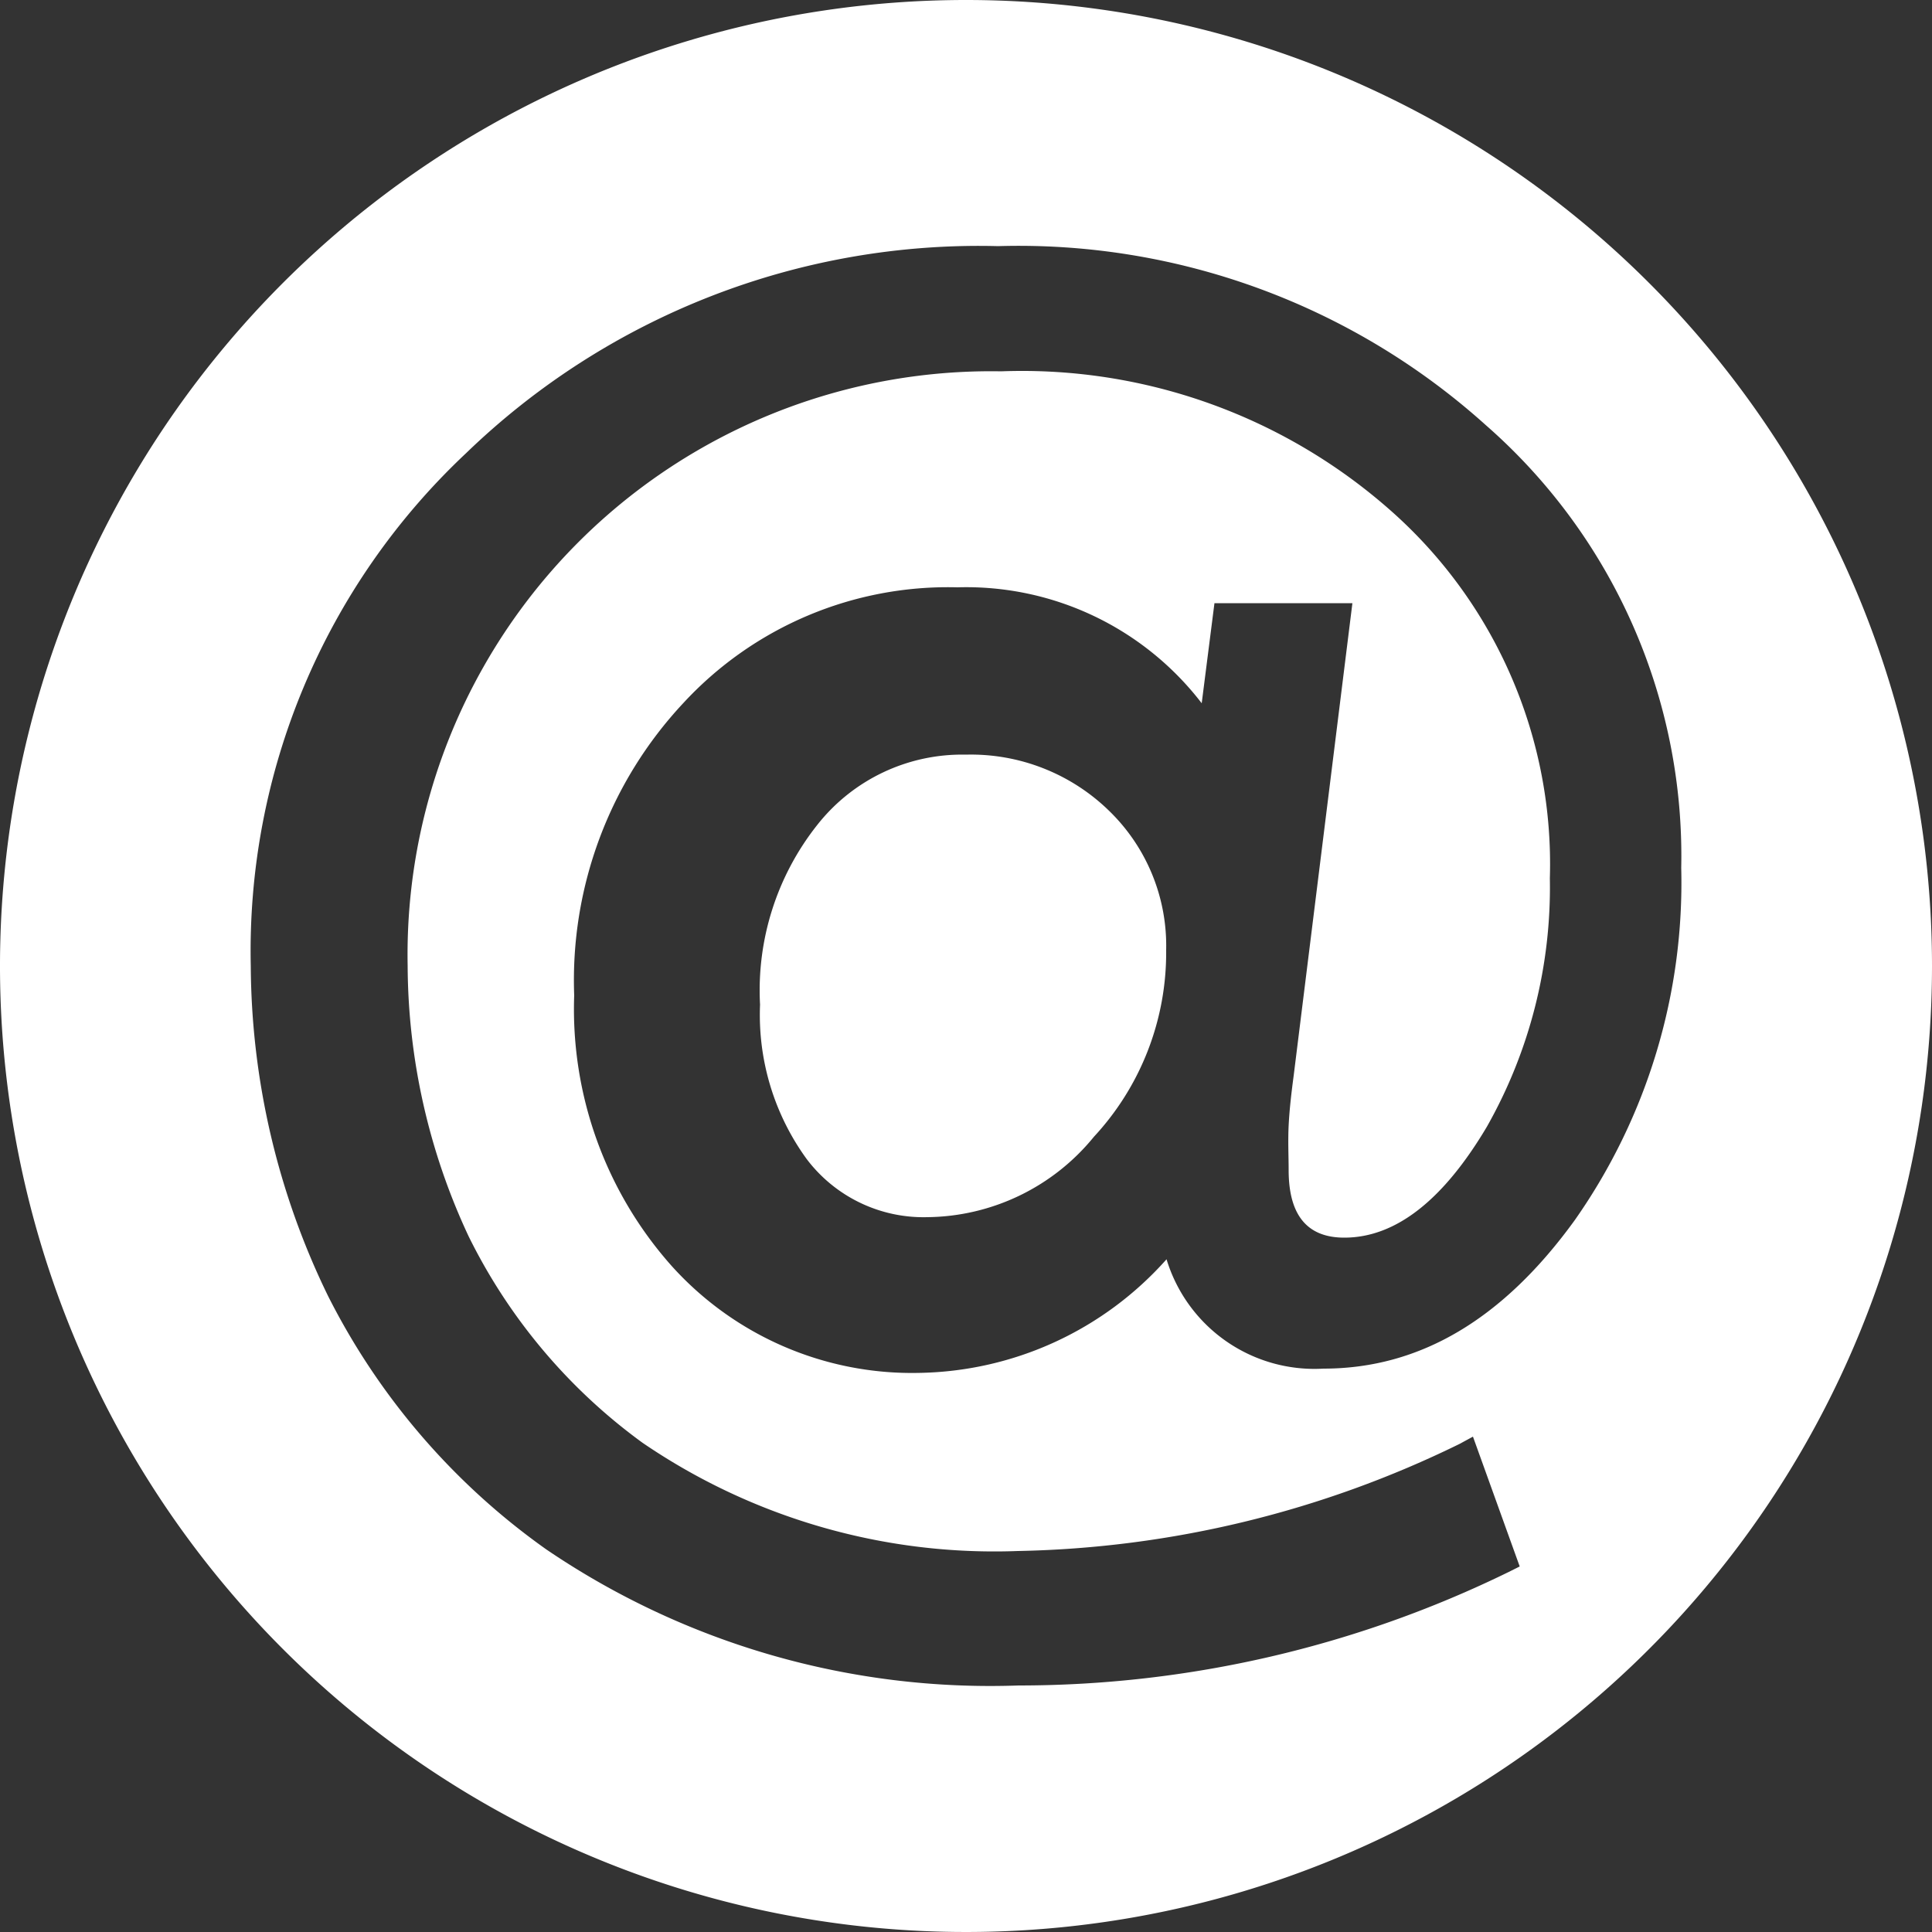 <svg xmlns="http://www.w3.org/2000/svg" viewBox="0 0 50 50"><rect x="0" y="0" width="50" height="50" fill="#333333" stroke="none"/><defs><style>.cls-1{fill:none;}.cls-2{fill:#fff;}</style></defs><g id="Capa_2" data-name="Capa 2"><g id="Capa_1-2" data-name="Capa 1"><path class="cls-1" d="M38.45,11A18.07,18.07,0,0,0,25.83,6.37a19.09,19.09,0,0,0-13.77,5.37A17.67,17.67,0,0,0,6.49,25a19.7,19.7,0,0,0,2,8.54,17.92,17.92,0,0,0,5.65,6.56,20.43,20.43,0,0,0,12.22,3.52,28.85,28.85,0,0,0,12.69-2.94l.28-.14-1.21-3.36-.35.19a27.1,27.1,0,0,1-11.43,2.77,16.14,16.14,0,0,1-9.71-2.8A14.57,14.57,0,0,1,12.13,32a16.66,16.66,0,0,1-1.58-7A15.1,15.1,0,0,1,25.87,9.61a14.4,14.4,0,0,1,10.2,3.71,12.2,12.2,0,0,1,4,9.41,12.57,12.57,0,0,1-1.63,6.43C37.34,31.08,36.11,32,34.76,32c-1,0-1.44-.58-1.44-1.75,0-.35,0-.74,0-1.15s.07-.84.13-1.29L35,15.59H31.43l-.33,2.59a7.68,7.68,0,0,0-6.32-3,9.32,9.32,0,0,0-7.1,3,10.5,10.5,0,0,0-2.82,7.56,10,10,0,0,0,2.52,7,8.37,8.37,0,0,0,6.42,2.77,8.75,8.75,0,0,0,6.39-2.94,4,4,0,0,0,4.06,2.83c2.49,0,4.66-1.29,6.51-3.85a15.19,15.19,0,0,0,2.75-9.12A14.81,14.81,0,0,0,38.45,11ZM28.32,29.42A5.63,5.63,0,0,1,24,31.5a3.79,3.79,0,0,1-3.13-1.56,6.34,6.34,0,0,1-1.21-4,6.89,6.89,0,0,1,1.51-4.6A4.77,4.77,0,0,1,25,19.53,5.12,5.12,0,0,1,28.72,21a4.86,4.86,0,0,1,1.47,3.61A7,7,0,0,1,28.32,29.42Z"/><path class="cls-2" d="M25,19.53a4.77,4.77,0,0,0-3.85,1.82A6.89,6.89,0,0,0,19.67,26a6.34,6.34,0,0,0,1.21,4A3.79,3.79,0,0,0,24,31.5a5.63,5.63,0,0,0,4.31-2.08,7,7,0,0,0,1.87-4.83A4.86,4.86,0,0,0,28.72,21,5.12,5.12,0,0,0,25,19.53Z"/><path class="cls-2" d="M25,0A25,25,0,1,0,50,25,25,25,0,0,0,25,0ZM40.76,31.57c-1.85,2.56-4,3.85-6.51,3.85a4,4,0,0,1-4.06-2.83,8.75,8.75,0,0,1-6.39,2.94,8.37,8.37,0,0,1-6.42-2.77,10,10,0,0,1-2.52-7,10.5,10.5,0,0,1,2.82-7.56,9.32,9.32,0,0,1,7.1-3,7.68,7.68,0,0,1,6.32,3l.33-2.59H35L33.48,27.84c-.06.45-.11.88-.13,1.29s0,.8,0,1.15c0,1.17.48,1.75,1.44,1.75,1.35,0,2.58-1,3.69-2.87a12.57,12.57,0,0,0,1.63-6.43,12.2,12.2,0,0,0-4-9.41,14.4,14.4,0,0,0-10.2-3.71A15.1,15.1,0,0,0,10.55,25a16.66,16.66,0,0,0,1.58,7,14.57,14.57,0,0,0,4.5,5.34,16.14,16.14,0,0,0,9.71,2.8,27.1,27.1,0,0,0,11.43-2.77l.35-.19,1.21,3.36-.28.14a28.85,28.85,0,0,1-12.69,2.94,20.43,20.43,0,0,1-12.22-3.52,17.92,17.92,0,0,1-5.65-6.56,19.7,19.7,0,0,1-2-8.54,17.67,17.67,0,0,1,5.57-13.27A19.09,19.09,0,0,1,25.83,6.37,18.07,18.07,0,0,1,38.45,11a14.81,14.81,0,0,1,5.06,11.46A15.19,15.19,0,0,1,40.76,31.57Z"/></g></g></svg>